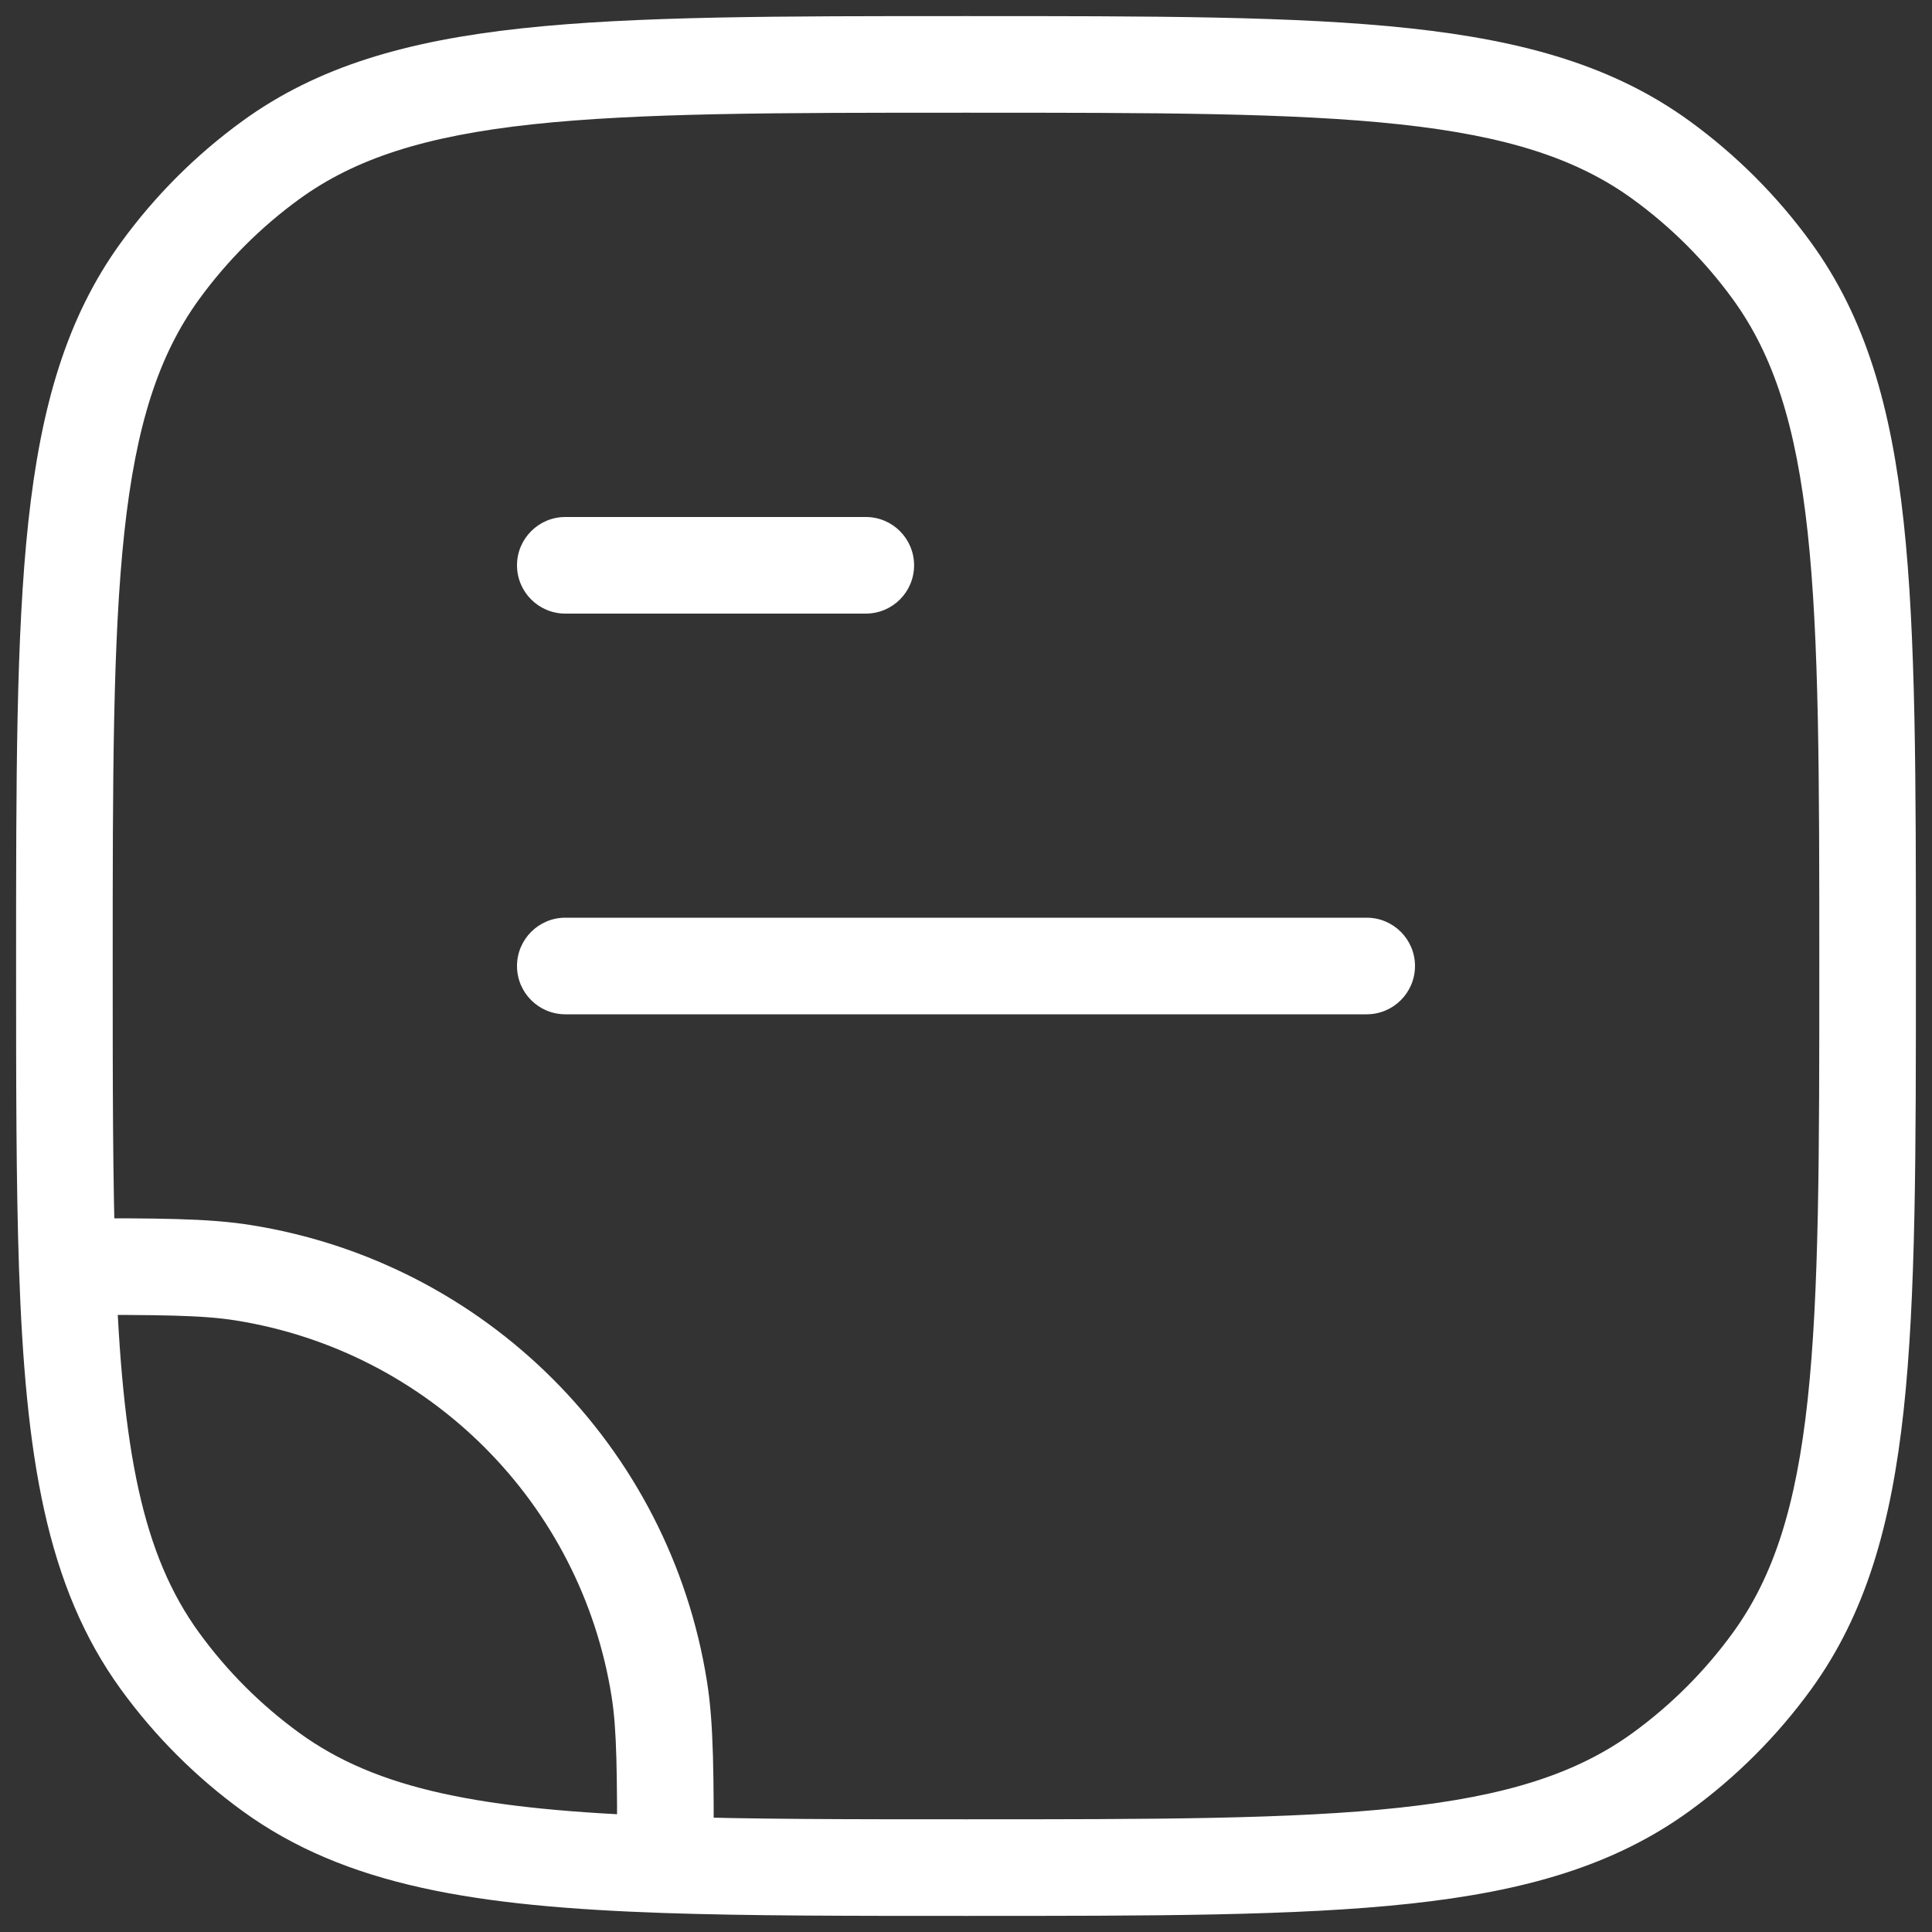 <svg xmlns="http://www.w3.org/2000/svg" width="30" height="30" viewBox="0 0 30 30" fill="none"><rect x="0" y="0" width="30" height="30" fill="#333333" stroke="none"/><path d="M3.772 19.762L3.89 19.022H3.89L3.772 19.762ZM10.238 26.228L10.978 26.11L10.238 26.228ZM4.206 27.515L3.765 28.121L4.206 27.515ZM2.485 25.794L3.092 25.353L2.485 25.794ZM27.515 25.794L26.908 25.353L27.515 25.794ZM25.794 27.515L25.353 26.908L25.794 27.515ZM25.794 2.485L25.353 3.092L25.794 2.485ZM27.515 4.206L26.908 4.647L27.515 4.206ZM4.206 2.485L4.647 3.092L4.206 2.485ZM2.485 4.206L3.092 4.647L2.485 4.206ZM1.045 19.667L0.295 19.692L1.045 19.667ZM10.333 28.955L10.308 29.705L10.333 28.955ZM8.778 14.25C8.364 14.25 8.028 14.586 8.028 15C8.028 15.414 8.364 15.75 8.778 15.75L8.778 14.25ZM21.222 15.75C21.636 15.75 21.972 15.414 21.972 15C21.972 14.586 21.636 14.25 21.222 14.25V15.75ZM8.778 8.028C8.364 8.028 8.028 8.364 8.028 8.778C8.028 9.192 8.364 9.528 8.778 9.528L8.778 8.028ZM13.444 9.528C13.859 9.528 14.194 9.192 14.194 8.778C14.194 8.364 13.859 8.028 13.444 8.028V9.528ZM3.655 20.503C6.662 20.98 9.021 23.338 9.497 26.345L10.978 26.11C10.4 22.461 7.539 19.6 3.89 19.022L3.655 20.503ZM4.647 26.908C4.05 26.474 3.526 25.95 3.092 25.353L1.879 26.235C2.405 26.959 3.041 27.595 3.765 28.121L4.647 26.908ZM28.25 15C28.25 17.933 28.249 20.073 28.069 21.737C27.89 23.387 27.542 24.48 26.908 25.353L28.121 26.235C28.972 25.063 29.367 23.676 29.56 21.898C29.751 20.135 29.75 17.9 29.75 15H28.25ZM15 29.75C17.9 29.75 20.135 29.751 21.898 29.56C23.676 29.367 25.063 28.972 26.235 28.121L25.353 26.908C24.48 27.542 23.387 27.89 21.737 28.069C20.073 28.249 17.933 28.25 15 28.25V29.75ZM26.908 25.353C26.474 25.95 25.95 26.474 25.353 26.908L26.235 28.121C26.959 27.595 27.595 26.959 28.121 26.235L26.908 25.353ZM15 1.75C17.933 1.75 20.073 1.751 21.737 1.931C23.387 2.11 24.48 2.458 25.353 3.092L26.235 1.879C25.063 1.028 23.676 0.633 21.898 0.44C20.135 0.249 17.9 0.25 15 0.25V1.75ZM29.75 15C29.75 12.1 29.751 9.865 29.56 8.102C29.367 6.324 28.972 4.937 28.121 3.765L26.908 4.647C27.542 5.52 27.89 6.613 28.069 8.263C28.249 9.927 28.25 12.067 28.25 15H29.75ZM25.353 3.092C25.95 3.526 26.474 4.05 26.908 4.647L28.121 3.765C27.595 3.041 26.959 2.405 26.235 1.879L25.353 3.092ZM15 0.25C12.1 0.25 9.865 0.249 8.102 0.44C6.324 0.633 4.937 1.028 3.765 1.879L4.647 3.092C5.52 2.458 6.613 2.11 8.263 1.931C9.927 1.751 12.067 1.75 15 1.75V0.25ZM1.75 15C1.75 12.067 1.751 9.927 1.931 8.263C2.11 6.613 2.458 5.52 3.092 4.647L1.879 3.765C1.028 4.937 0.633 6.324 0.44 8.102C0.249 9.865 0.25 12.1 0.25 15H1.75ZM3.765 1.879C3.041 2.405 2.405 3.041 1.879 3.765L3.092 4.647C3.526 4.05 4.05 3.526 4.647 3.092L3.765 1.879ZM0.25 15C0.25 16.814 0.25 18.363 0.295 19.692L1.795 19.641C1.75 18.343 1.75 16.823 1.75 15H0.25ZM0.295 19.692C0.395 22.602 0.712 24.628 1.879 26.235L3.092 25.353C2.214 24.145 1.894 22.532 1.795 19.641L0.295 19.692ZM1.045 20.417C2.488 20.417 3.129 20.42 3.655 20.503L3.89 19.022C3.219 18.915 2.433 18.917 1.045 18.917L1.045 20.417ZM15 28.25C13.178 28.25 11.657 28.25 10.359 28.205L10.308 29.705C11.637 29.75 13.186 29.75 15 29.75V28.25ZM10.359 28.205C7.468 28.106 5.855 27.786 4.647 26.908L3.765 28.121C5.371 29.288 7.399 29.605 10.308 29.705L10.359 28.205ZM11.083 28.955C11.083 27.567 11.085 26.781 10.978 26.11L9.497 26.345C9.58 26.871 9.583 27.512 9.583 28.955L11.083 28.955ZM8.778 15.75L21.222 15.75V14.25L8.778 14.25L8.778 15.75ZM8.778 9.528L13.444 9.528V8.028L8.778 8.028L8.778 9.528Z" fill="white"></path></svg>